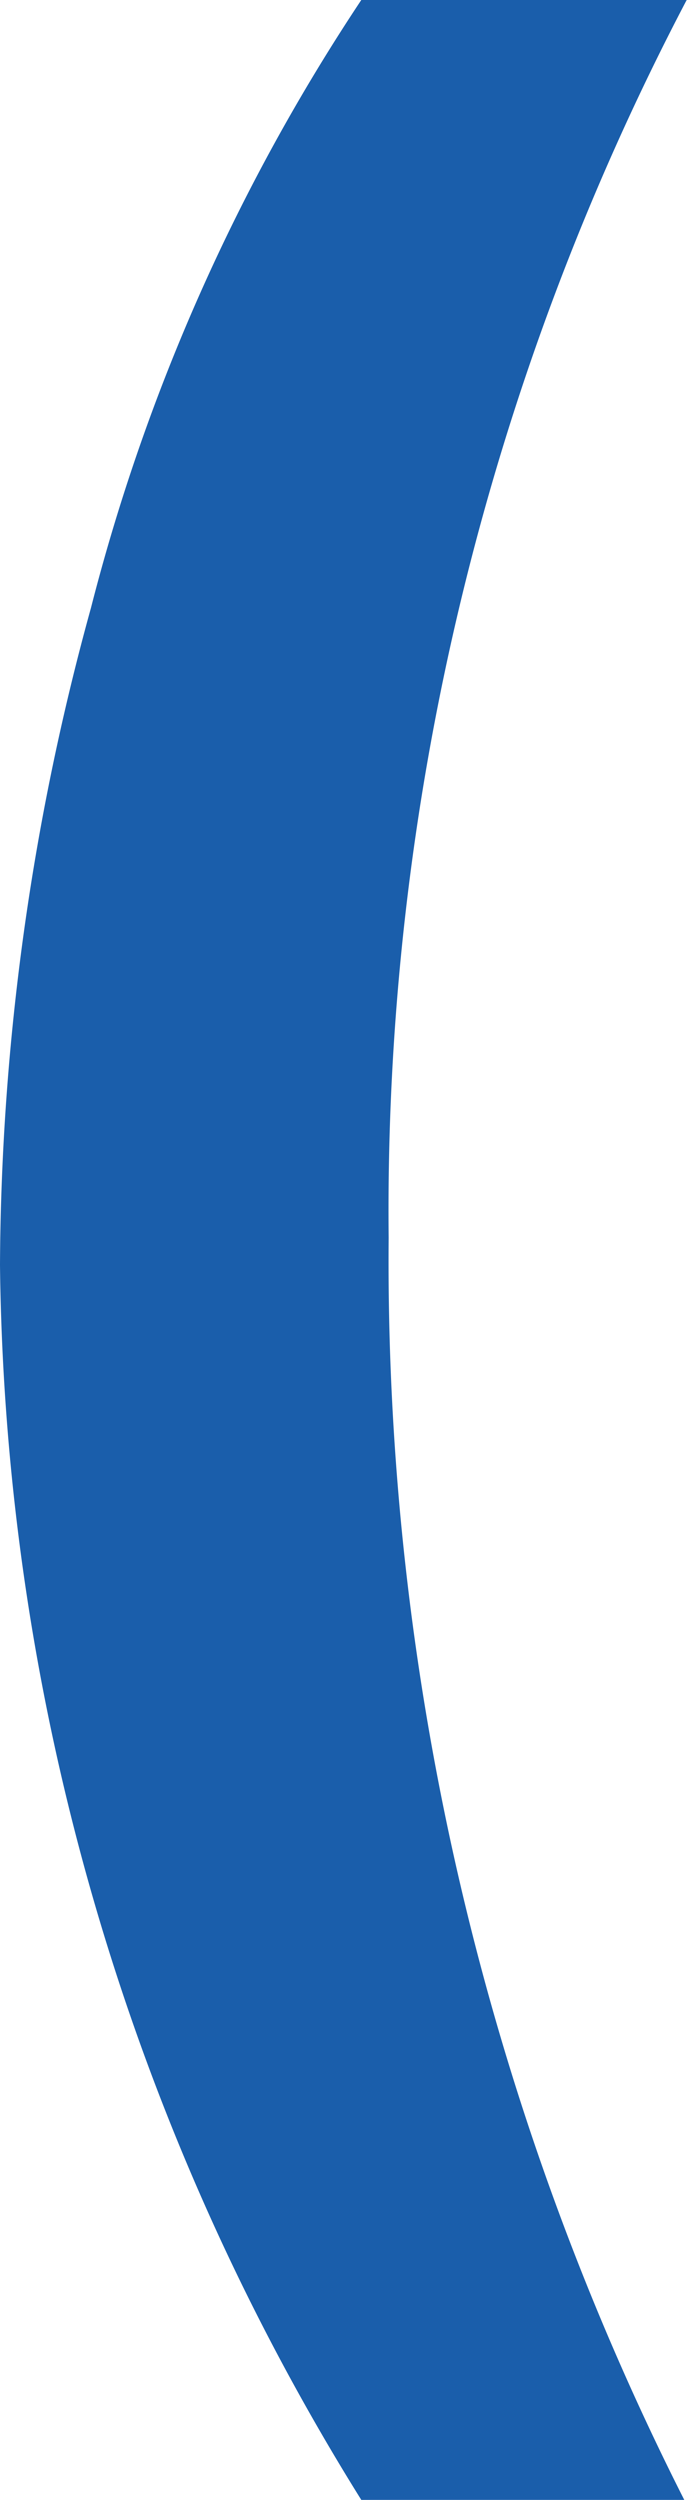 <svg xmlns="http://www.w3.org/2000/svg" width="4.267" height="15.521" viewBox="0 0 4.267 15.521">
  <path id="Trazado_1659" data-name="Trazado 1659" d="M1.921,3.094H-.1A16.174,16.174,0,0,0,1.751-4.59,17.015,17.015,0,0,0-.085-12.427H1.921A14.788,14.788,0,0,1,4.165-4.76,15.581,15.581,0,0,1,3.6-.68,12.318,12.318,0,0,1,1.921,3.094Z" transform="translate(4.165 3.094) rotate(180)" fill="#1a5eab"/>
</svg>
